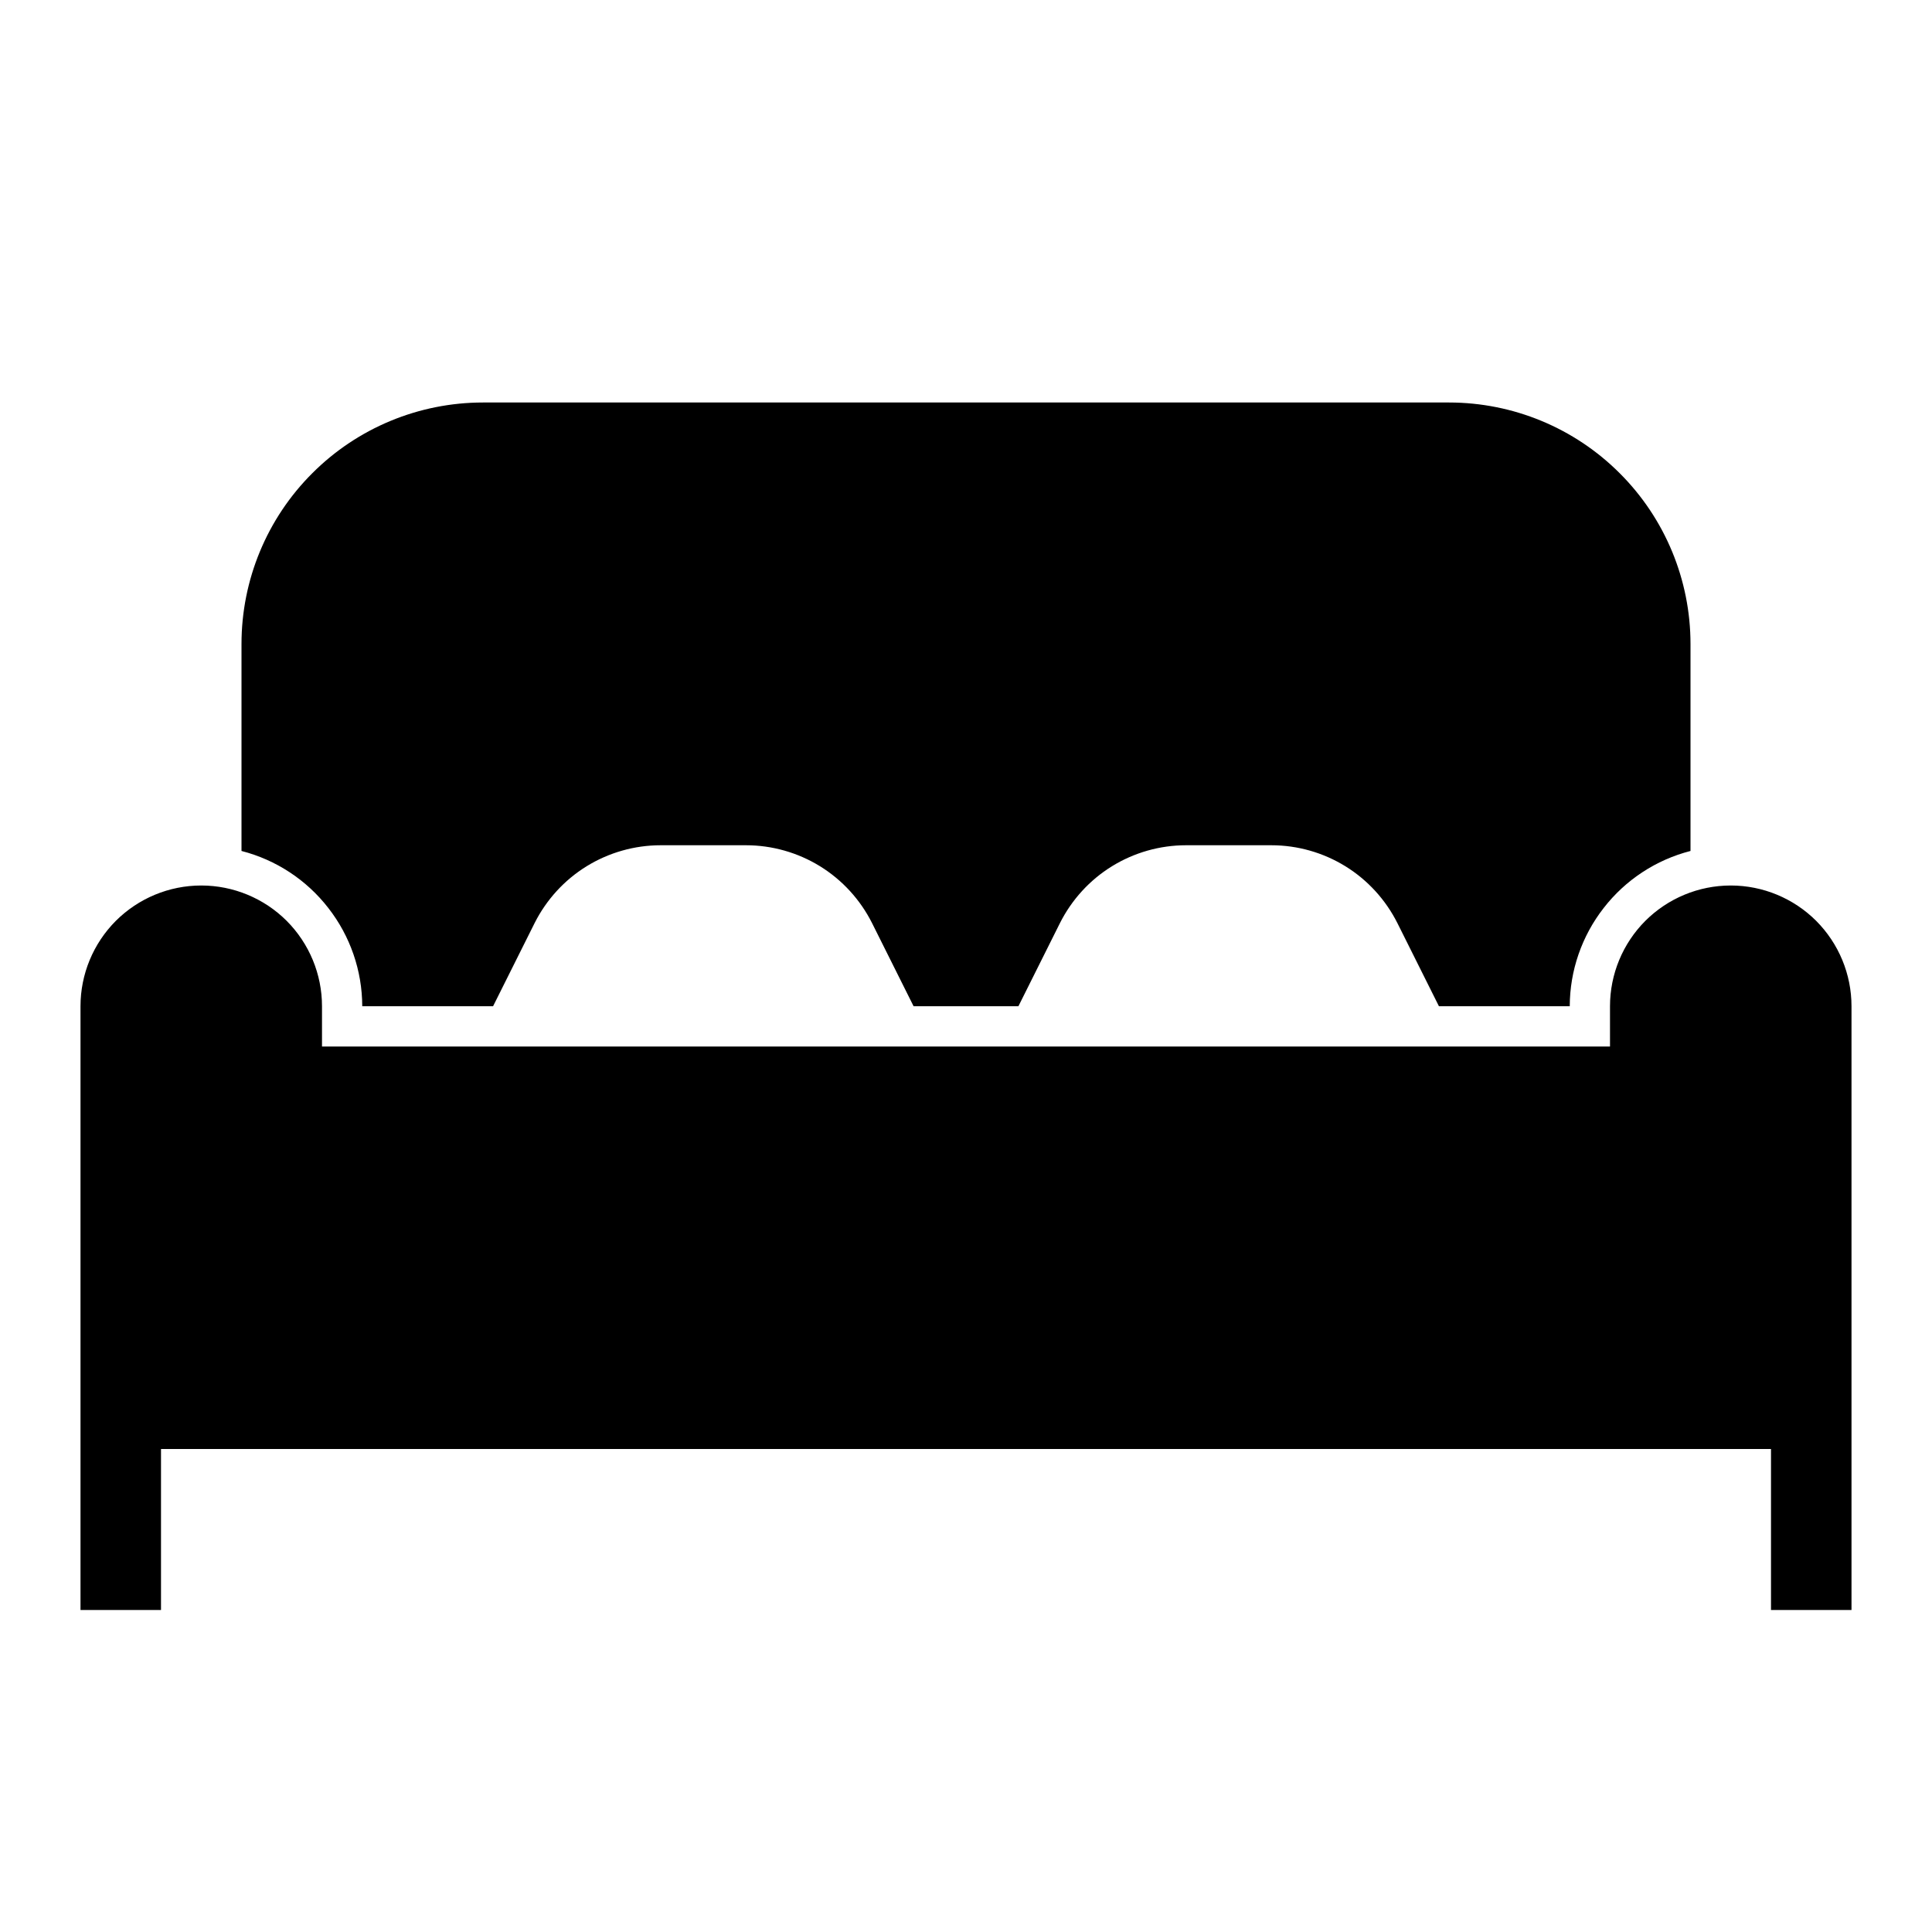 <svg width="24" height="24" viewBox="0 0 24 24" fill="none" xmlns="http://www.w3.org/2000/svg">
<path d="M21.5 11C21.102 11 20.721 11.158 20.439 11.439C20.158 11.721 20 12.102 20 12.5V13H4V12.5C4 12.102 3.842 11.721 3.561 11.439C3.279 11.158 2.898 11 2.5 11C2.102 11 1.721 11.158 1.439 11.439C1.158 11.721 1 12.102 1 12.5V20H2V18H22V20H23V12.5C23 12.102 22.842 11.721 22.561 11.439C22.279 11.158 21.898 11 21.5 11ZM4.5 12.5H6.125L6.641 11.467C6.787 11.177 7.01 10.932 7.287 10.761C7.563 10.591 7.882 10.5 8.207 10.5H9.267C9.592 10.5 9.911 10.591 10.187 10.761C10.464 10.932 10.687 11.177 10.833 11.467L11.349 12.5H12.651L13.167 11.467C13.313 11.177 13.536 10.932 13.813 10.761C14.089 10.591 14.408 10.5 14.733 10.5H15.793C16.119 10.5 16.437 10.591 16.713 10.761C16.99 10.932 17.213 11.177 17.359 11.467L17.875 12.5H19.5C19.501 12.058 19.649 11.629 19.921 11.28C20.192 10.93 20.572 10.681 21 10.571V8C21 7.204 20.684 6.441 20.121 5.879C19.559 5.316 18.796 5 18 5H6C5.204 5 4.441 5.316 3.879 5.879C3.316 6.441 3 7.204 3 8V10.571C3.428 10.681 3.808 10.93 4.079 11.28C4.351 11.629 4.499 12.058 4.5 12.5Z" fill="black"/>
</svg>

